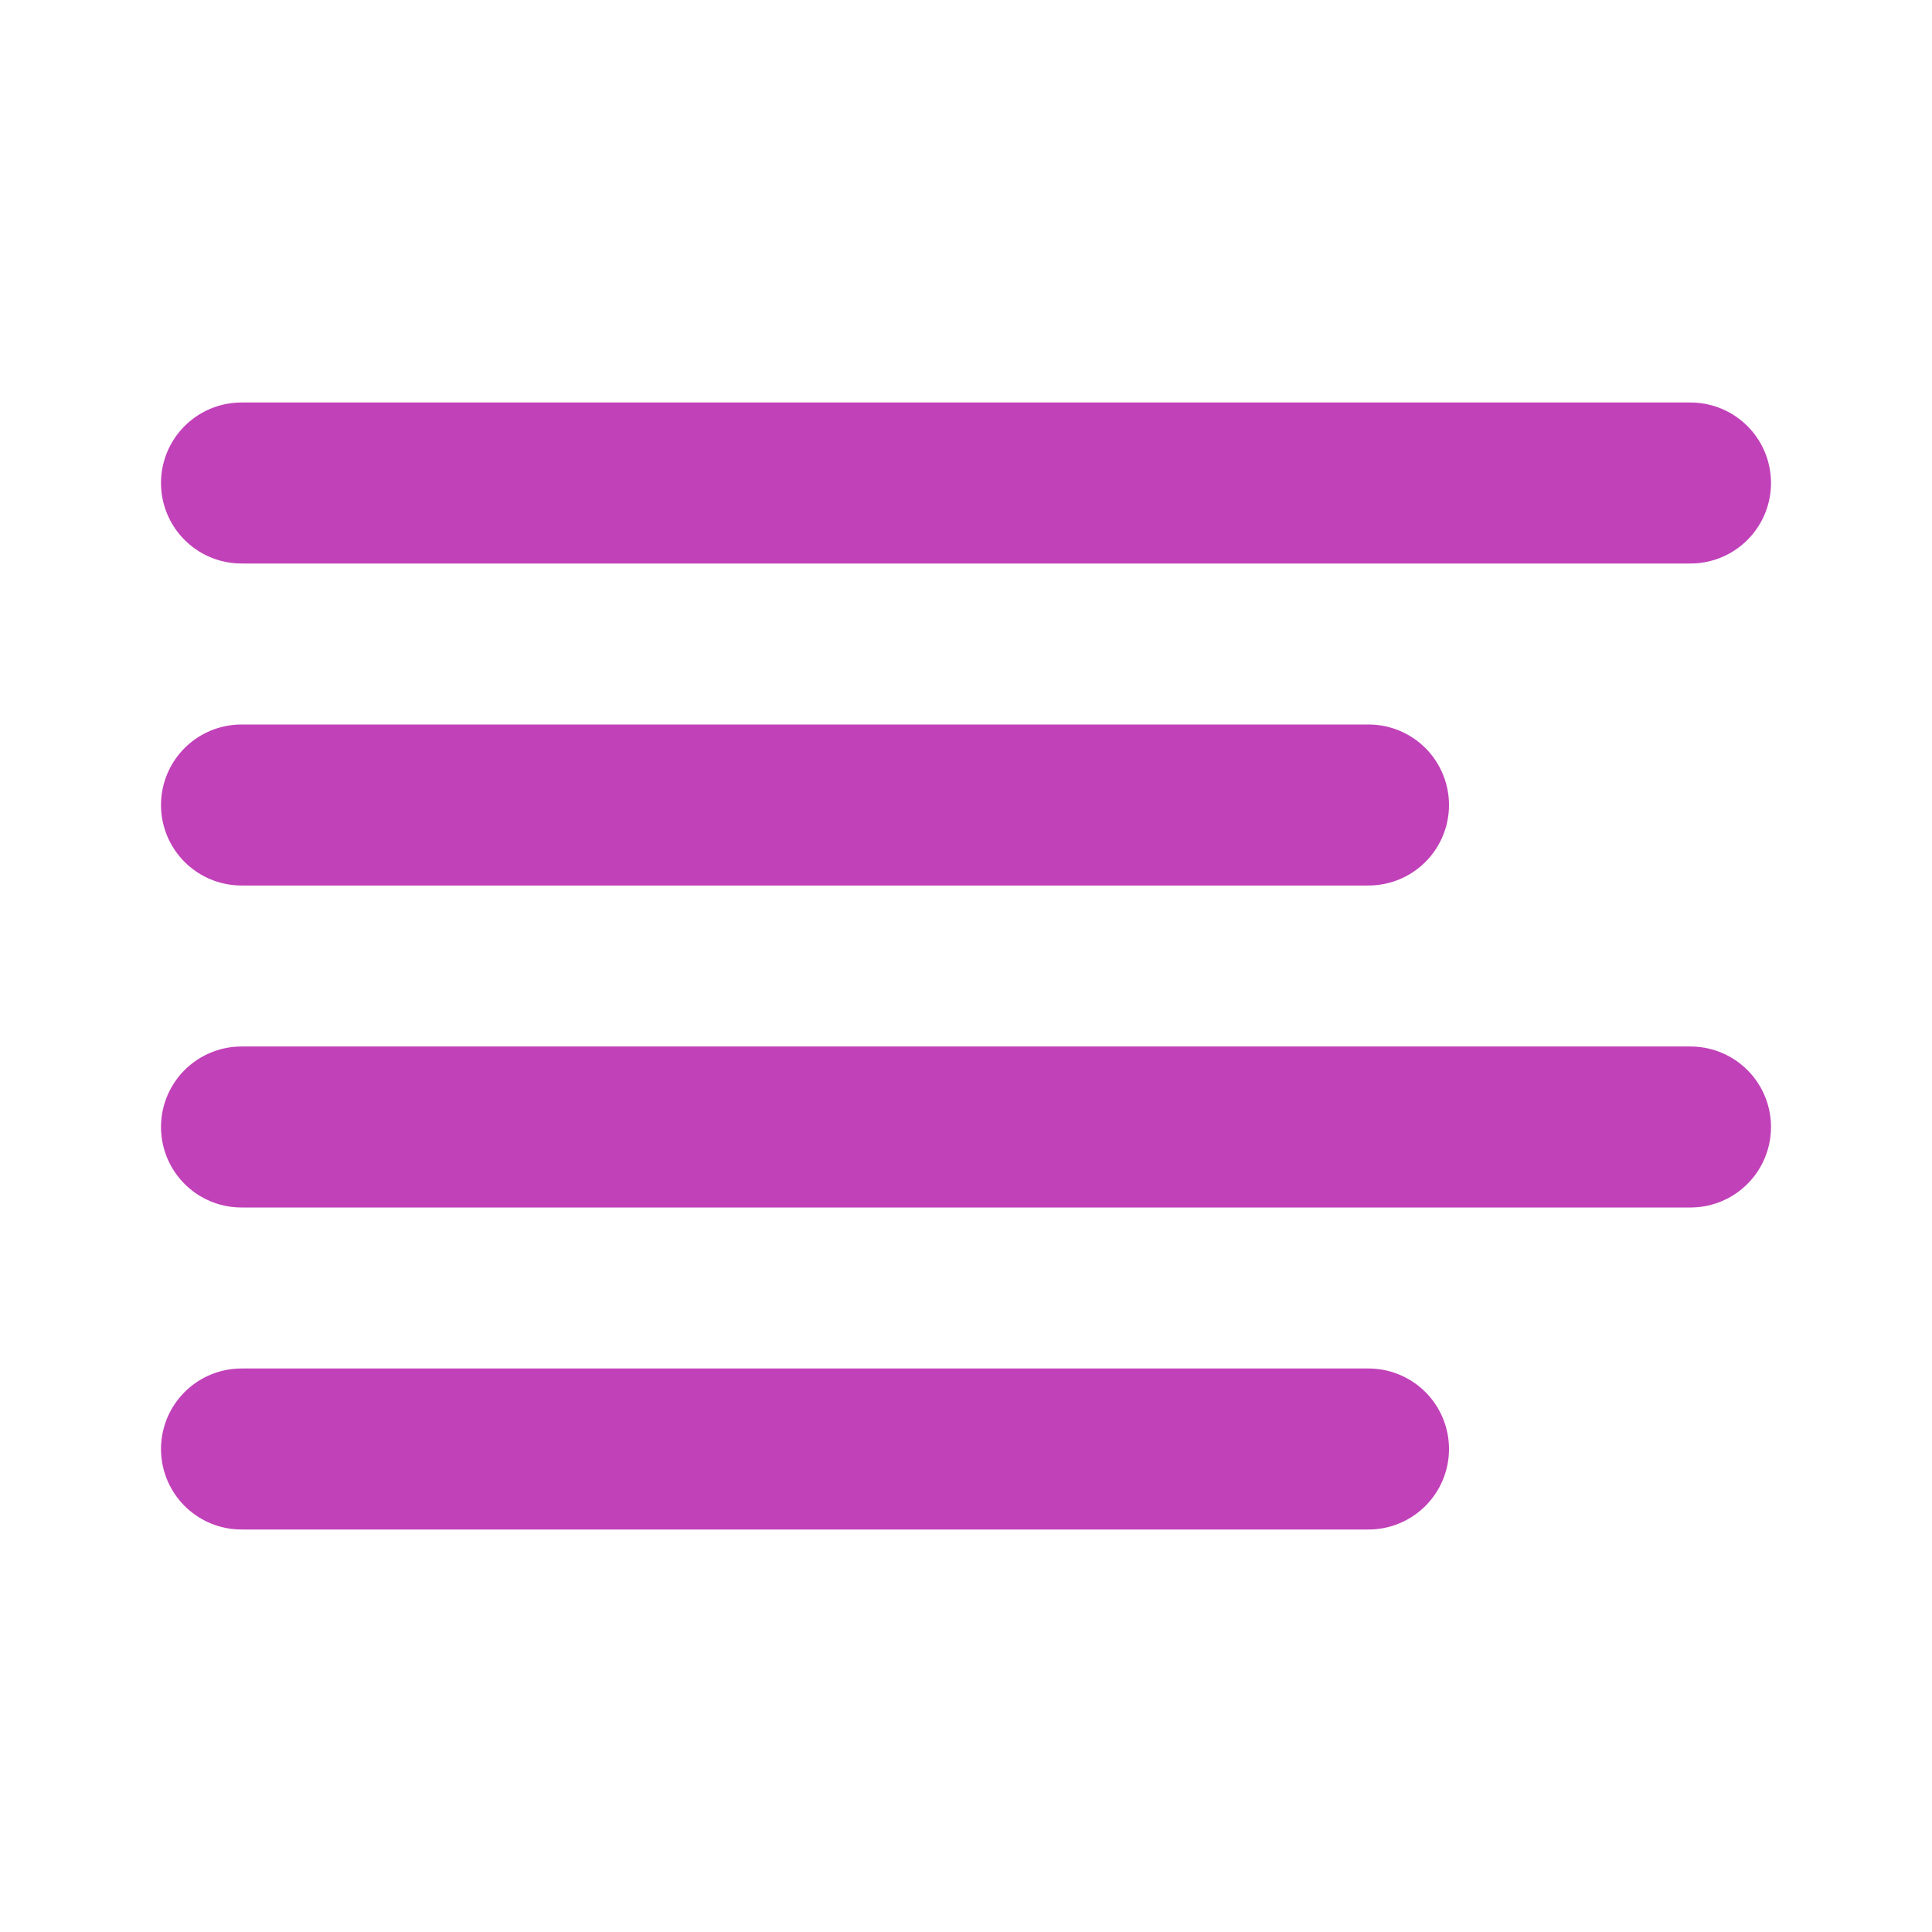 <svg width="24" height="24" viewBox="0 0 24 24" fill="none" xmlns="http://www.w3.org/2000/svg">
<path d="M17 10H3" stroke="#C141B9" stroke-width="2" stroke-linecap="round" stroke-linejoin="round"/>
<path d="M21 6H3" stroke="#C141B9" stroke-width="2" stroke-linecap="round" stroke-linejoin="round"/>
<path d="M21 14H3" stroke="#C141B9" stroke-width="2" stroke-linecap="round" stroke-linejoin="round"/>
<path d="M17 18H3" stroke="#C141B9" stroke-width="2" stroke-linecap="round" stroke-linejoin="round"/>
</svg>
